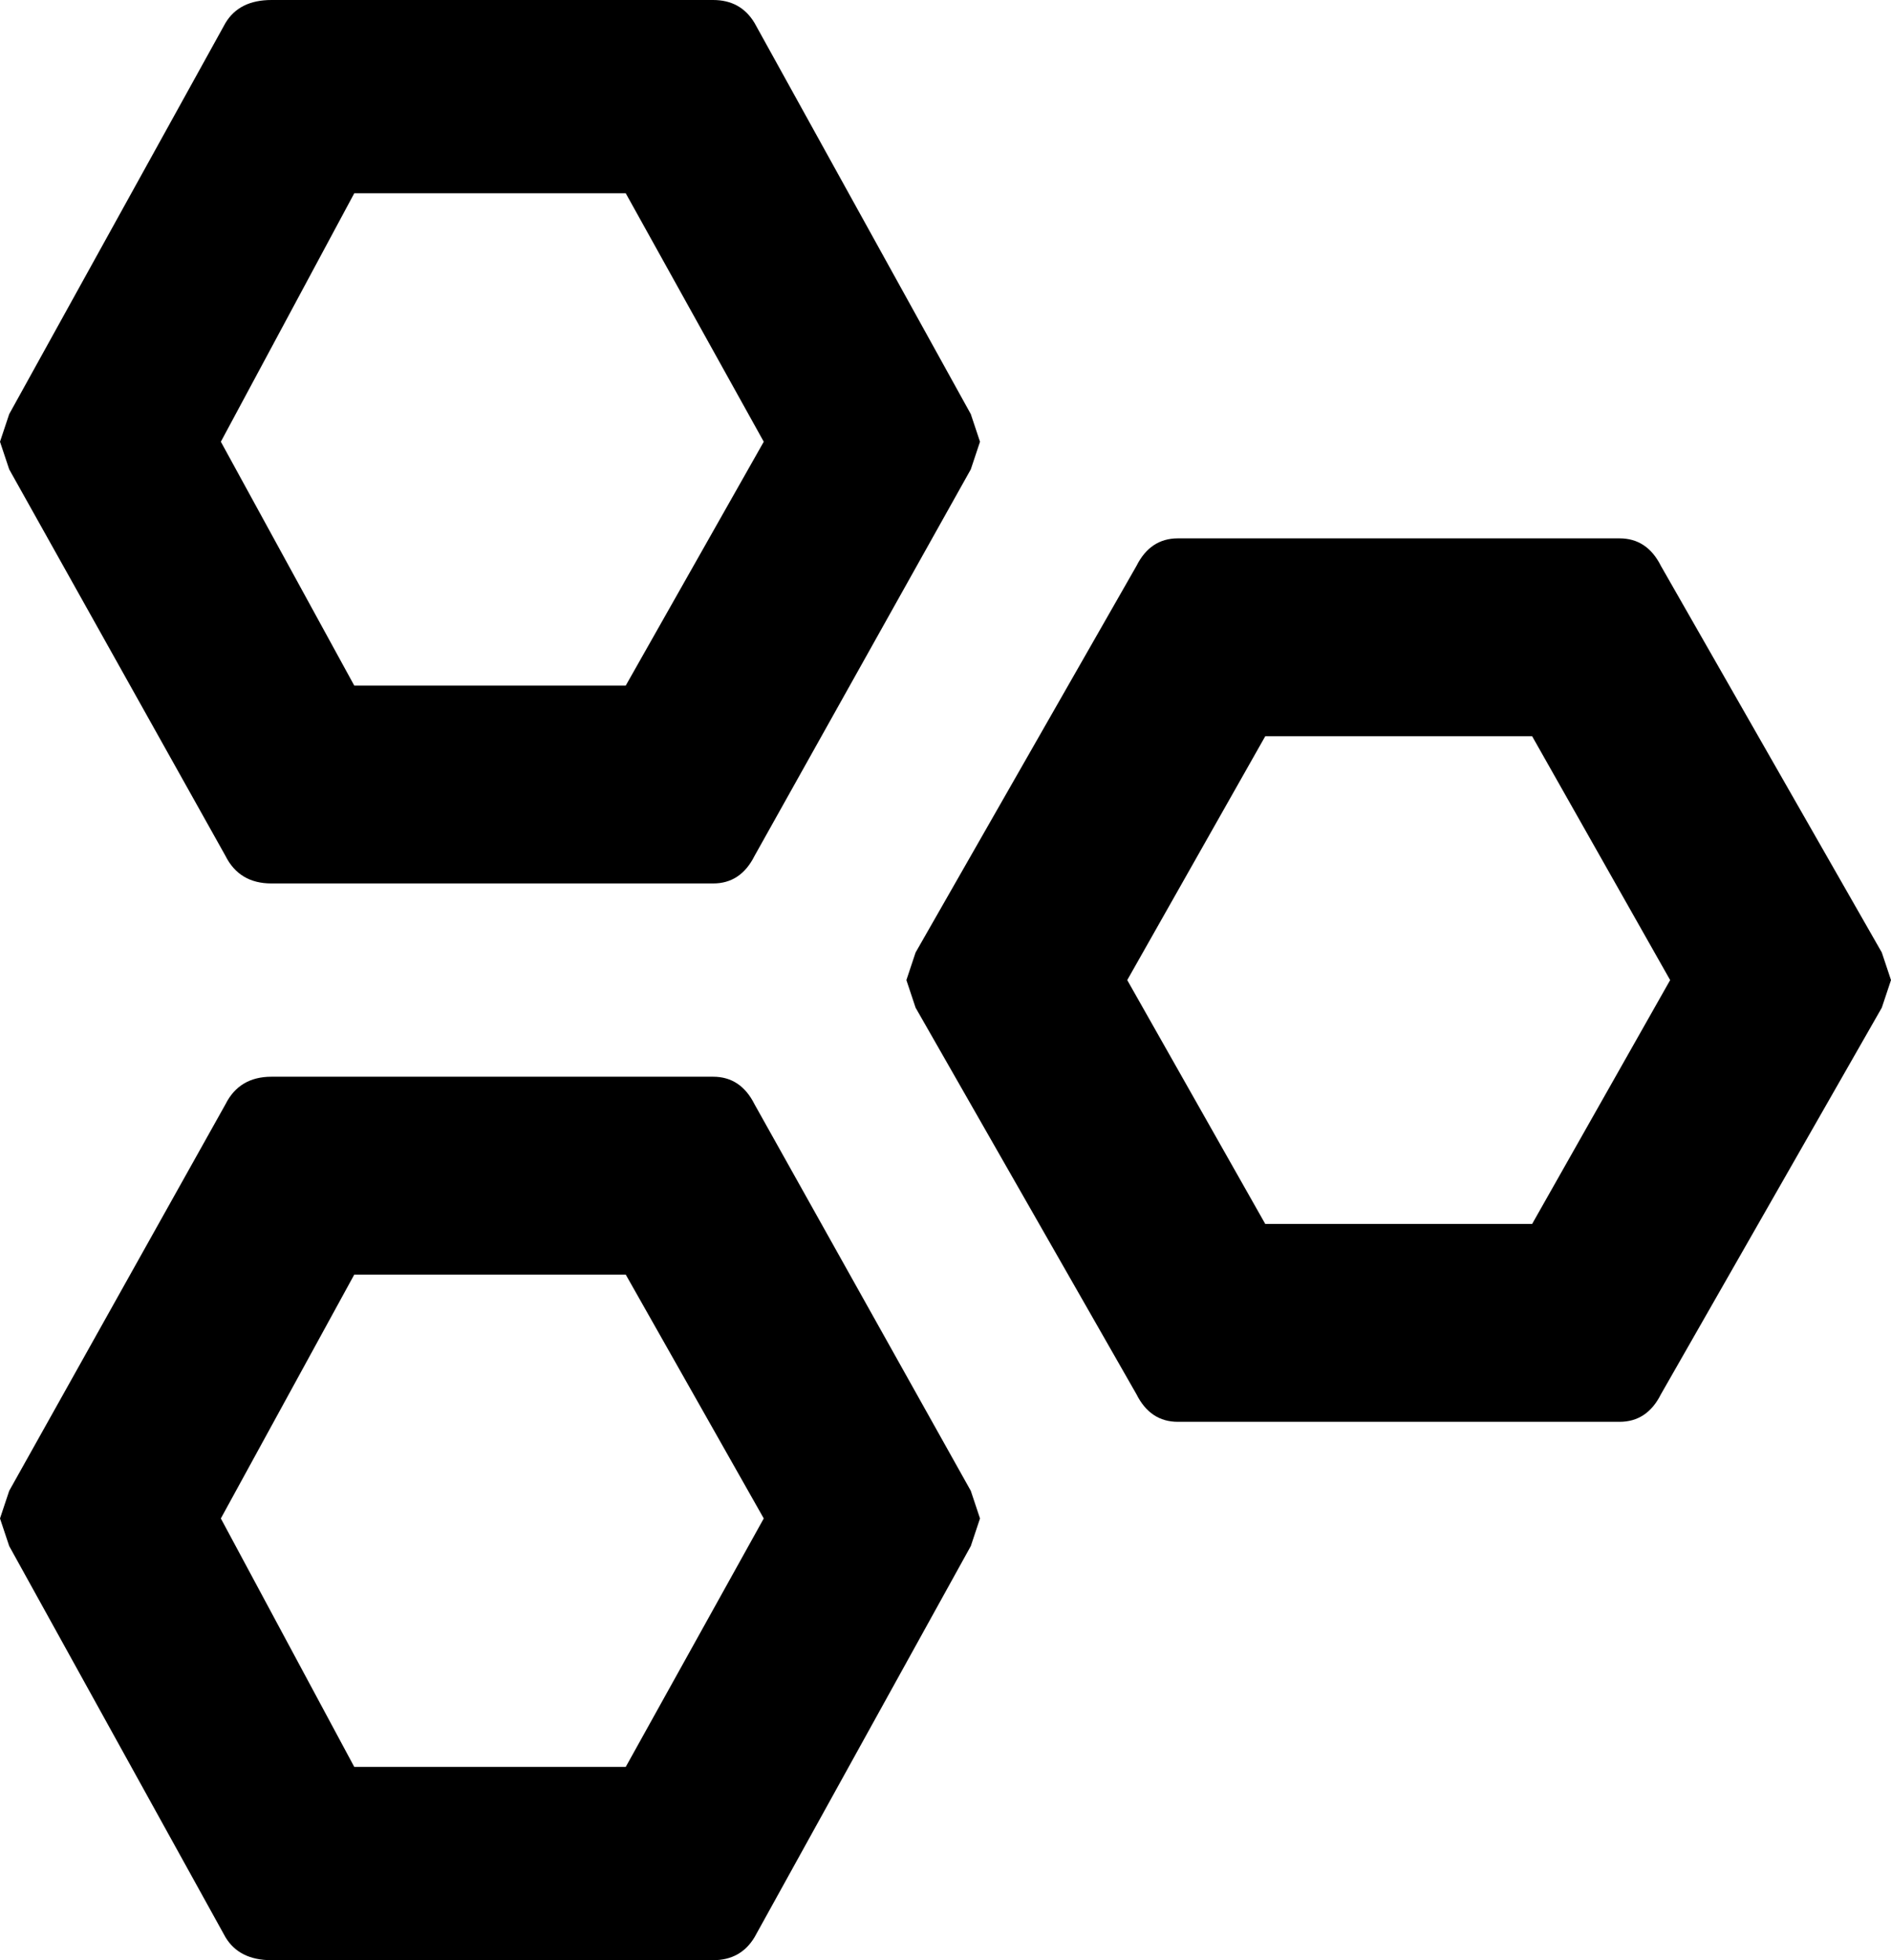 <svg xmlns="http://www.w3.org/2000/svg" viewBox="64 -21 411 426">
      <g transform="scale(1 -1) translate(0 -384)">
        <path d="M200 363 230 309 200 256H141L112 309L141 363ZM219 405H123Q116 405 113 400L66 315L64 309L66 303L113 219Q116 213 123 213H219Q225 213 228 219L275 303L277 309L275 315L228 400Q225 405 219 405ZM397 245 427 192 397 139H339L309 192L339 245ZM416 288H320Q314 288 311 282L263 198L261 192L263 186L311 102Q314 96 320 96H416Q422 96 425 102L473 186L475 192L473 198L425 282Q422 288 416 288ZM200 128 230 75 200 21H141L112 75L141 128ZM219 171H123Q116 171 113 165L66 81L64 75L66 69L113 -16Q116 -21 123 -21H219Q225 -21 228 -16L275 69L277 75L275 81L228 165Q225 171 219 171Z" />
      </g>
    </svg>